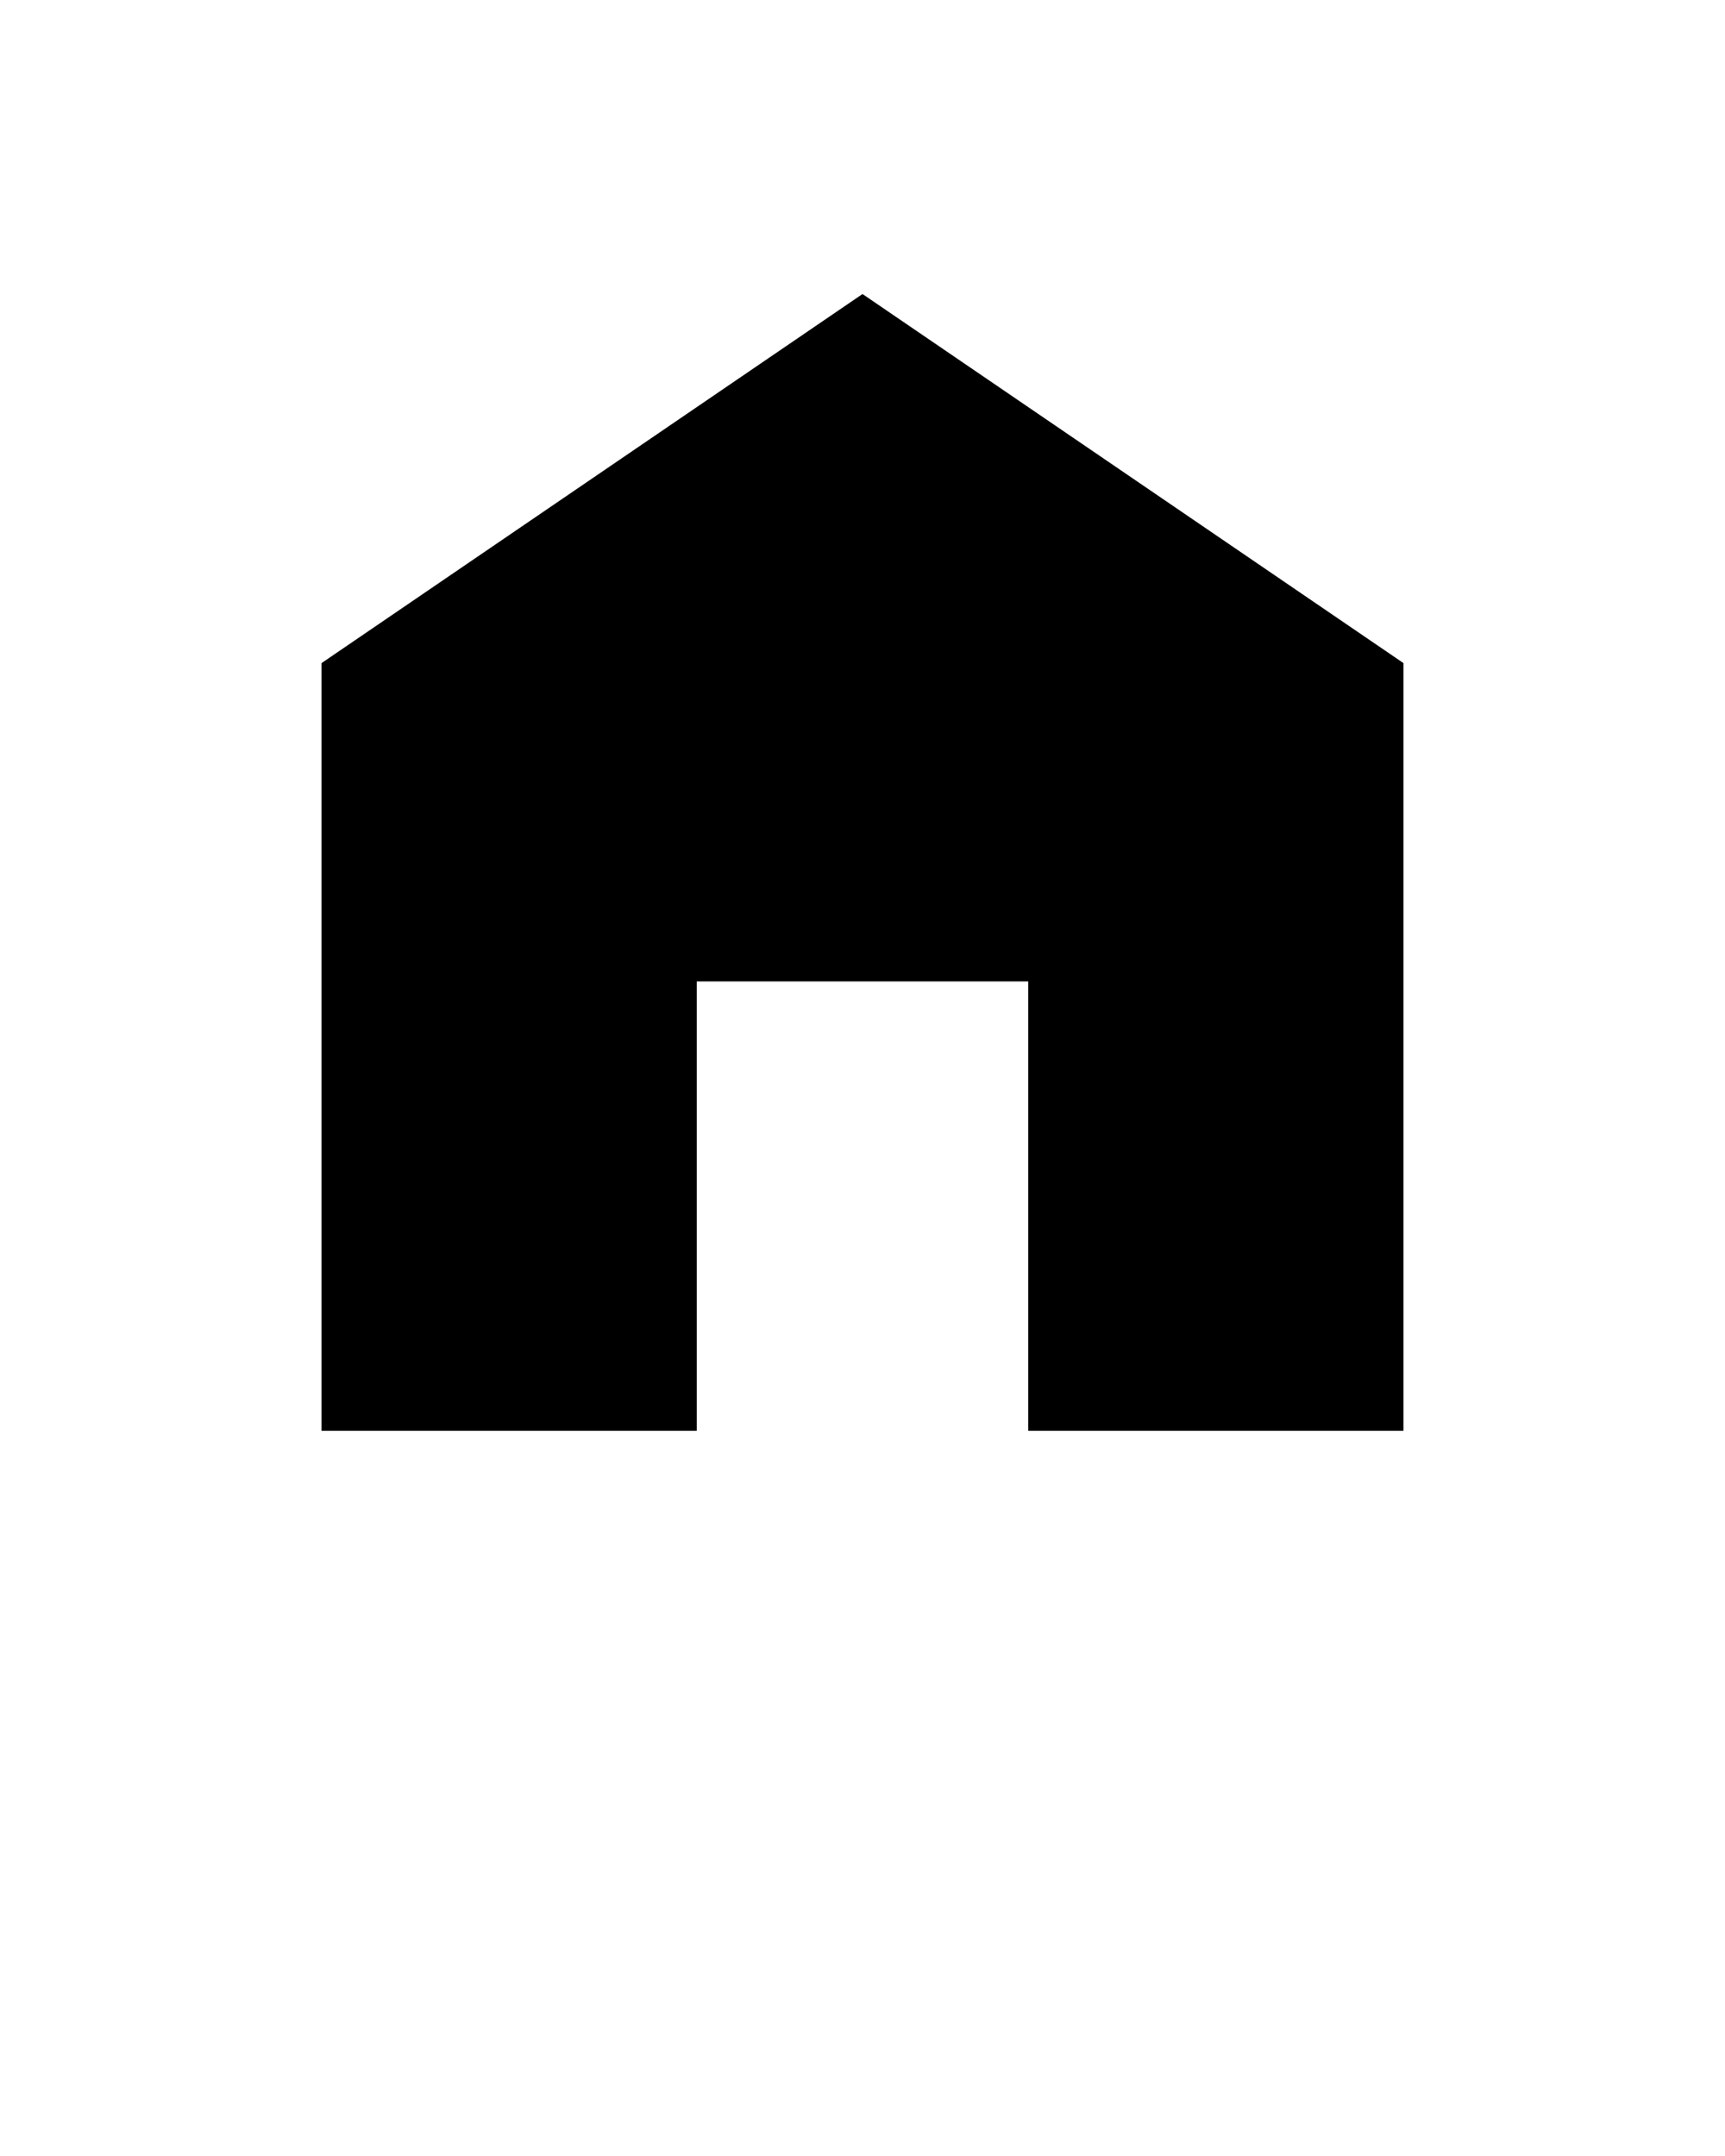 <svg xmlns="http://www.w3.org/2000/svg" xmlns:xlink="http://www.w3.org/1999/xlink" version="1.1" x="0px" y="0px" viewBox="0 0 100 125" enable-background="new 0 0 100 100" xml:space="preserve"><polygon points="50,17.047 18.636,38.448 18.636,82.953 40.392,82.953 40.392,56.901 59.607,56.901 59.607,82.953 81.363,82.953   81.363,38.447 "/></svg>